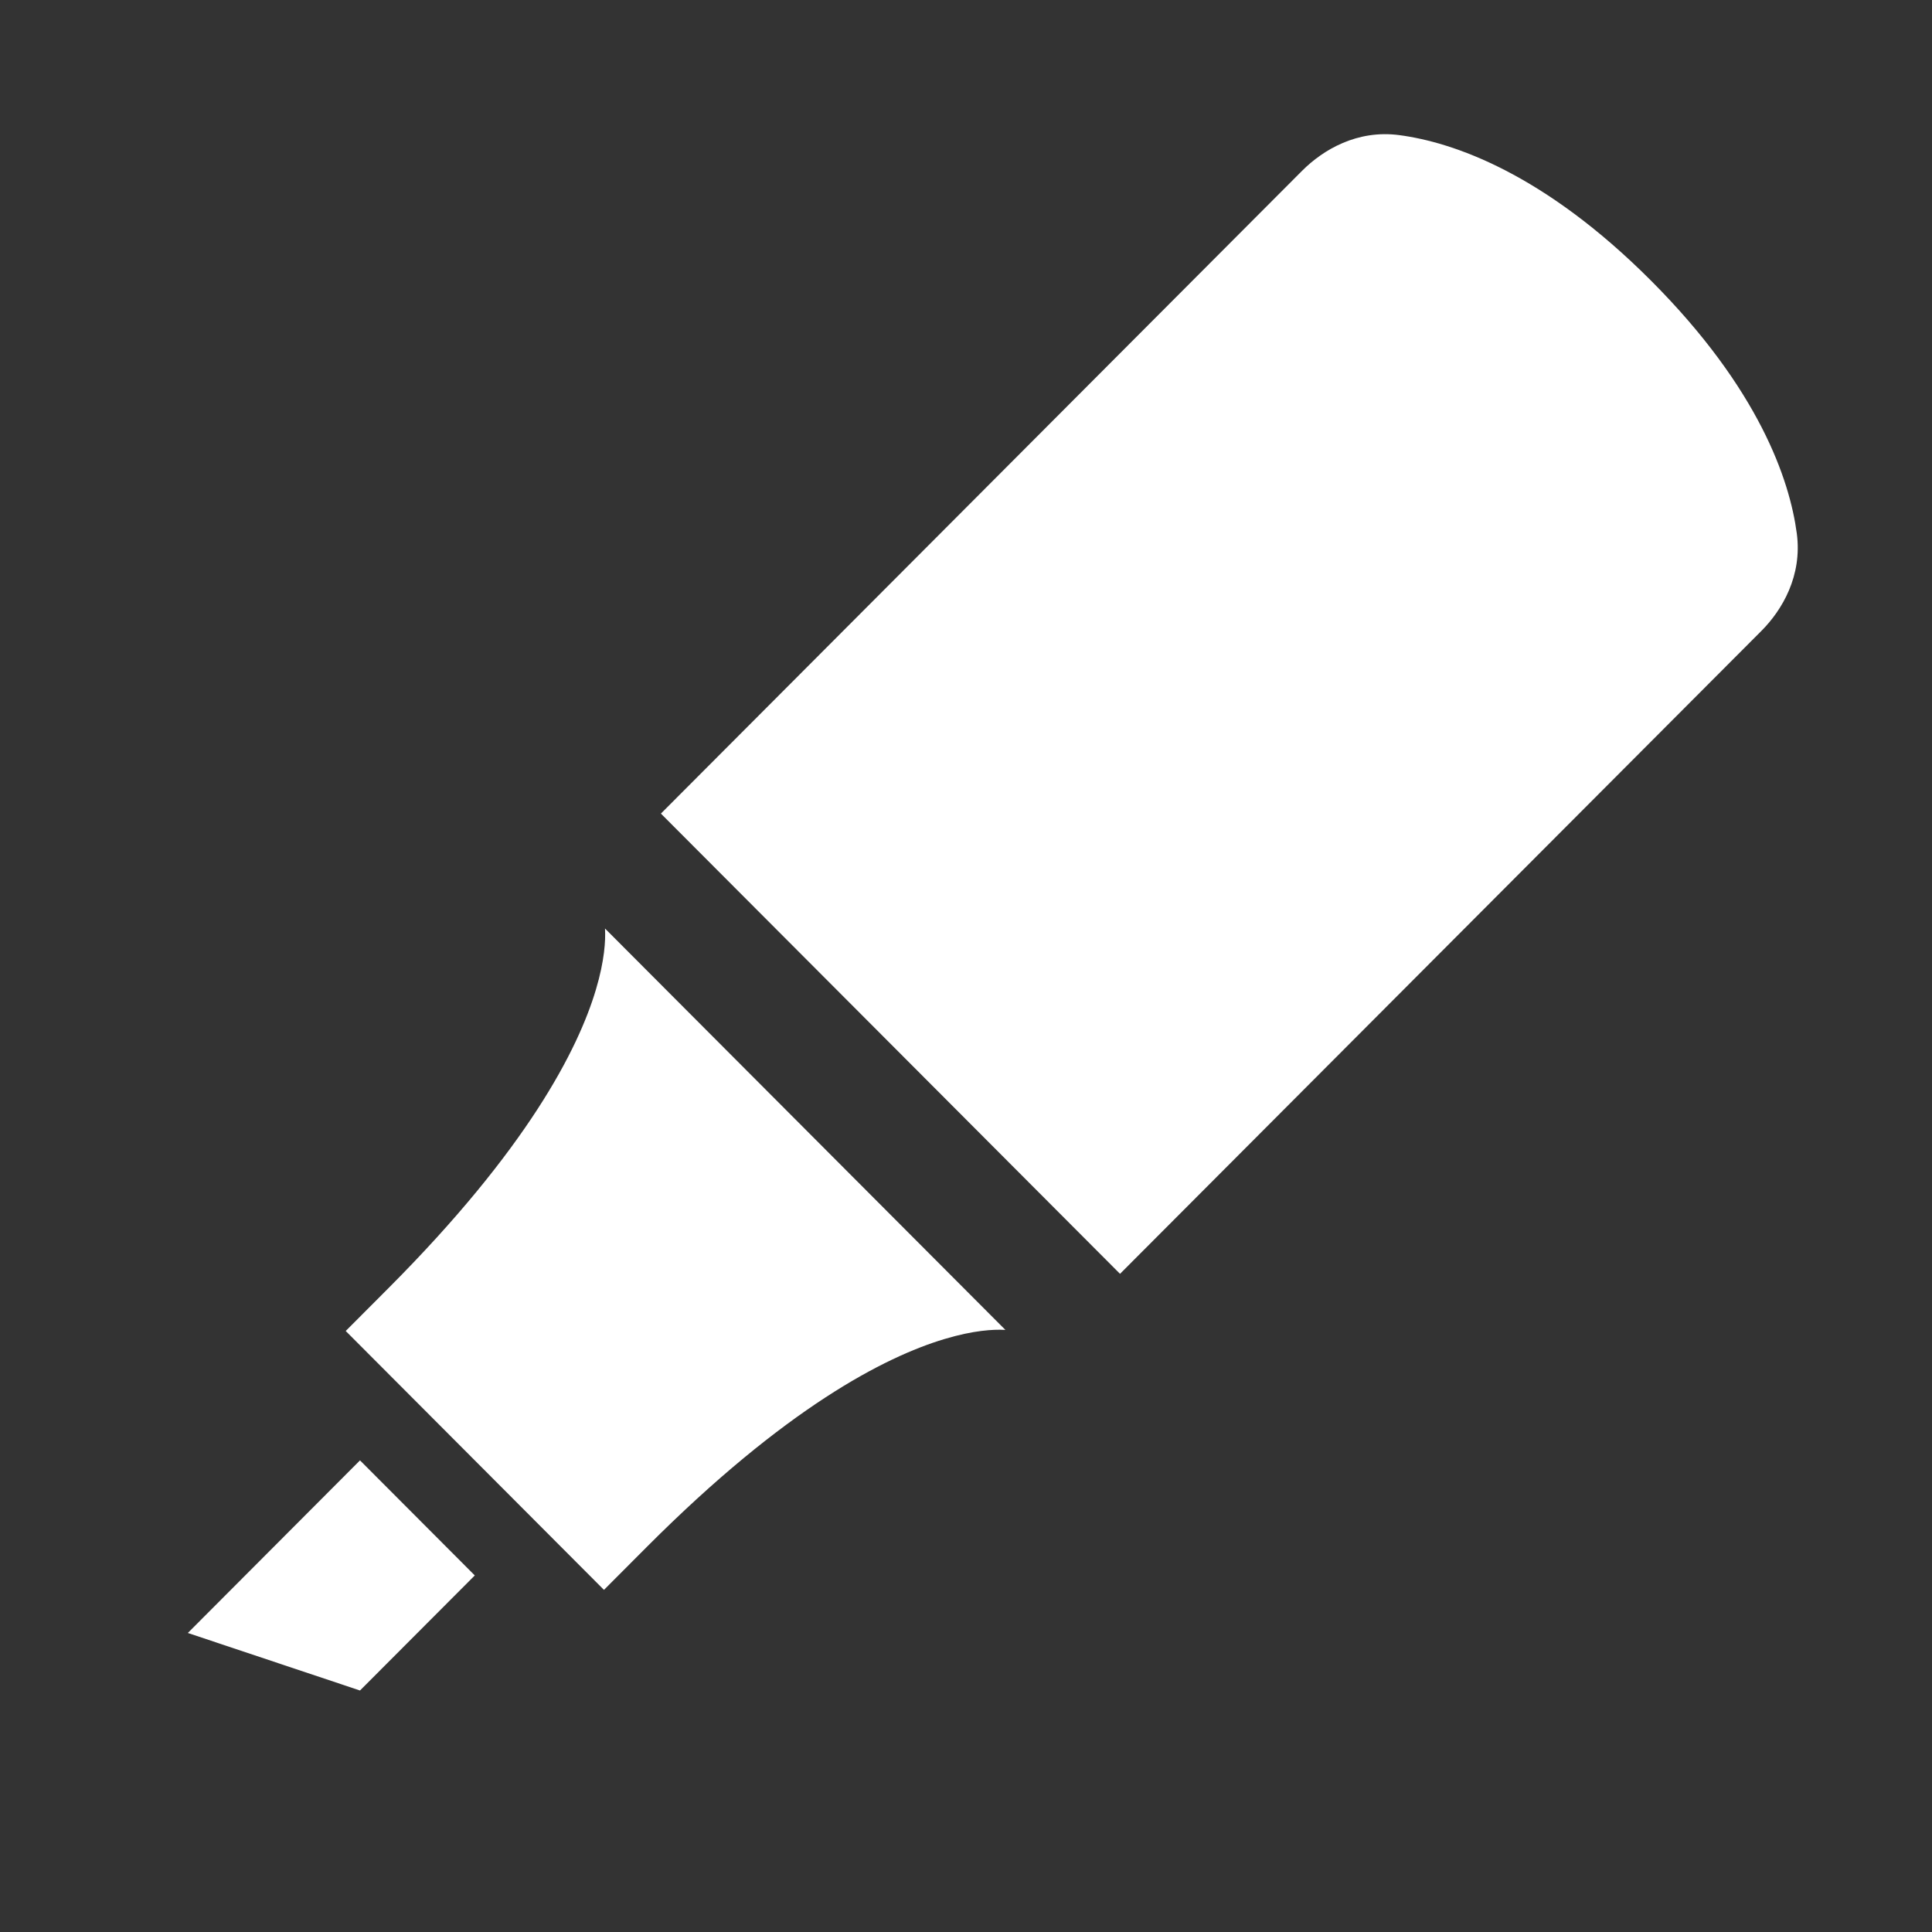 <svg width="36" height="36" viewBox="0 0 36 36" fill="none" xmlns="http://www.w3.org/2000/svg">
<rect x="0" y="0" width="36" height="36" fill="#333333" stroke="none"/>
<path fill-rule="evenodd" clip-rule="evenodd" d="M11.254 29.625L6.442 24.801L7.244 23.997C9.829 21.404 10.772 19.551 11.103 18.443C11.268 17.892 11.284 17.519 11.274 17.319L11.273 17.301L18.735 24.782L18.716 24.78C18.517 24.77 18.145 24.786 17.595 24.952C16.491 25.284 14.642 26.229 12.056 28.821L11.254 29.625ZM20.87 23.736L12.315 15.16L24.265 3.18C24.654 2.791 25.289 2.413 26.075 2.518C27.074 2.651 28.763 3.223 30.77 5.235C32.777 7.248 33.348 8.94 33.481 9.942C33.585 10.73 33.209 11.367 32.82 11.757L20.87 23.736ZM8.847 29.356L6.708 27.212L3.5 30.428L6.708 31.5L8.847 29.356Z" fill="white"/>
</svg>
